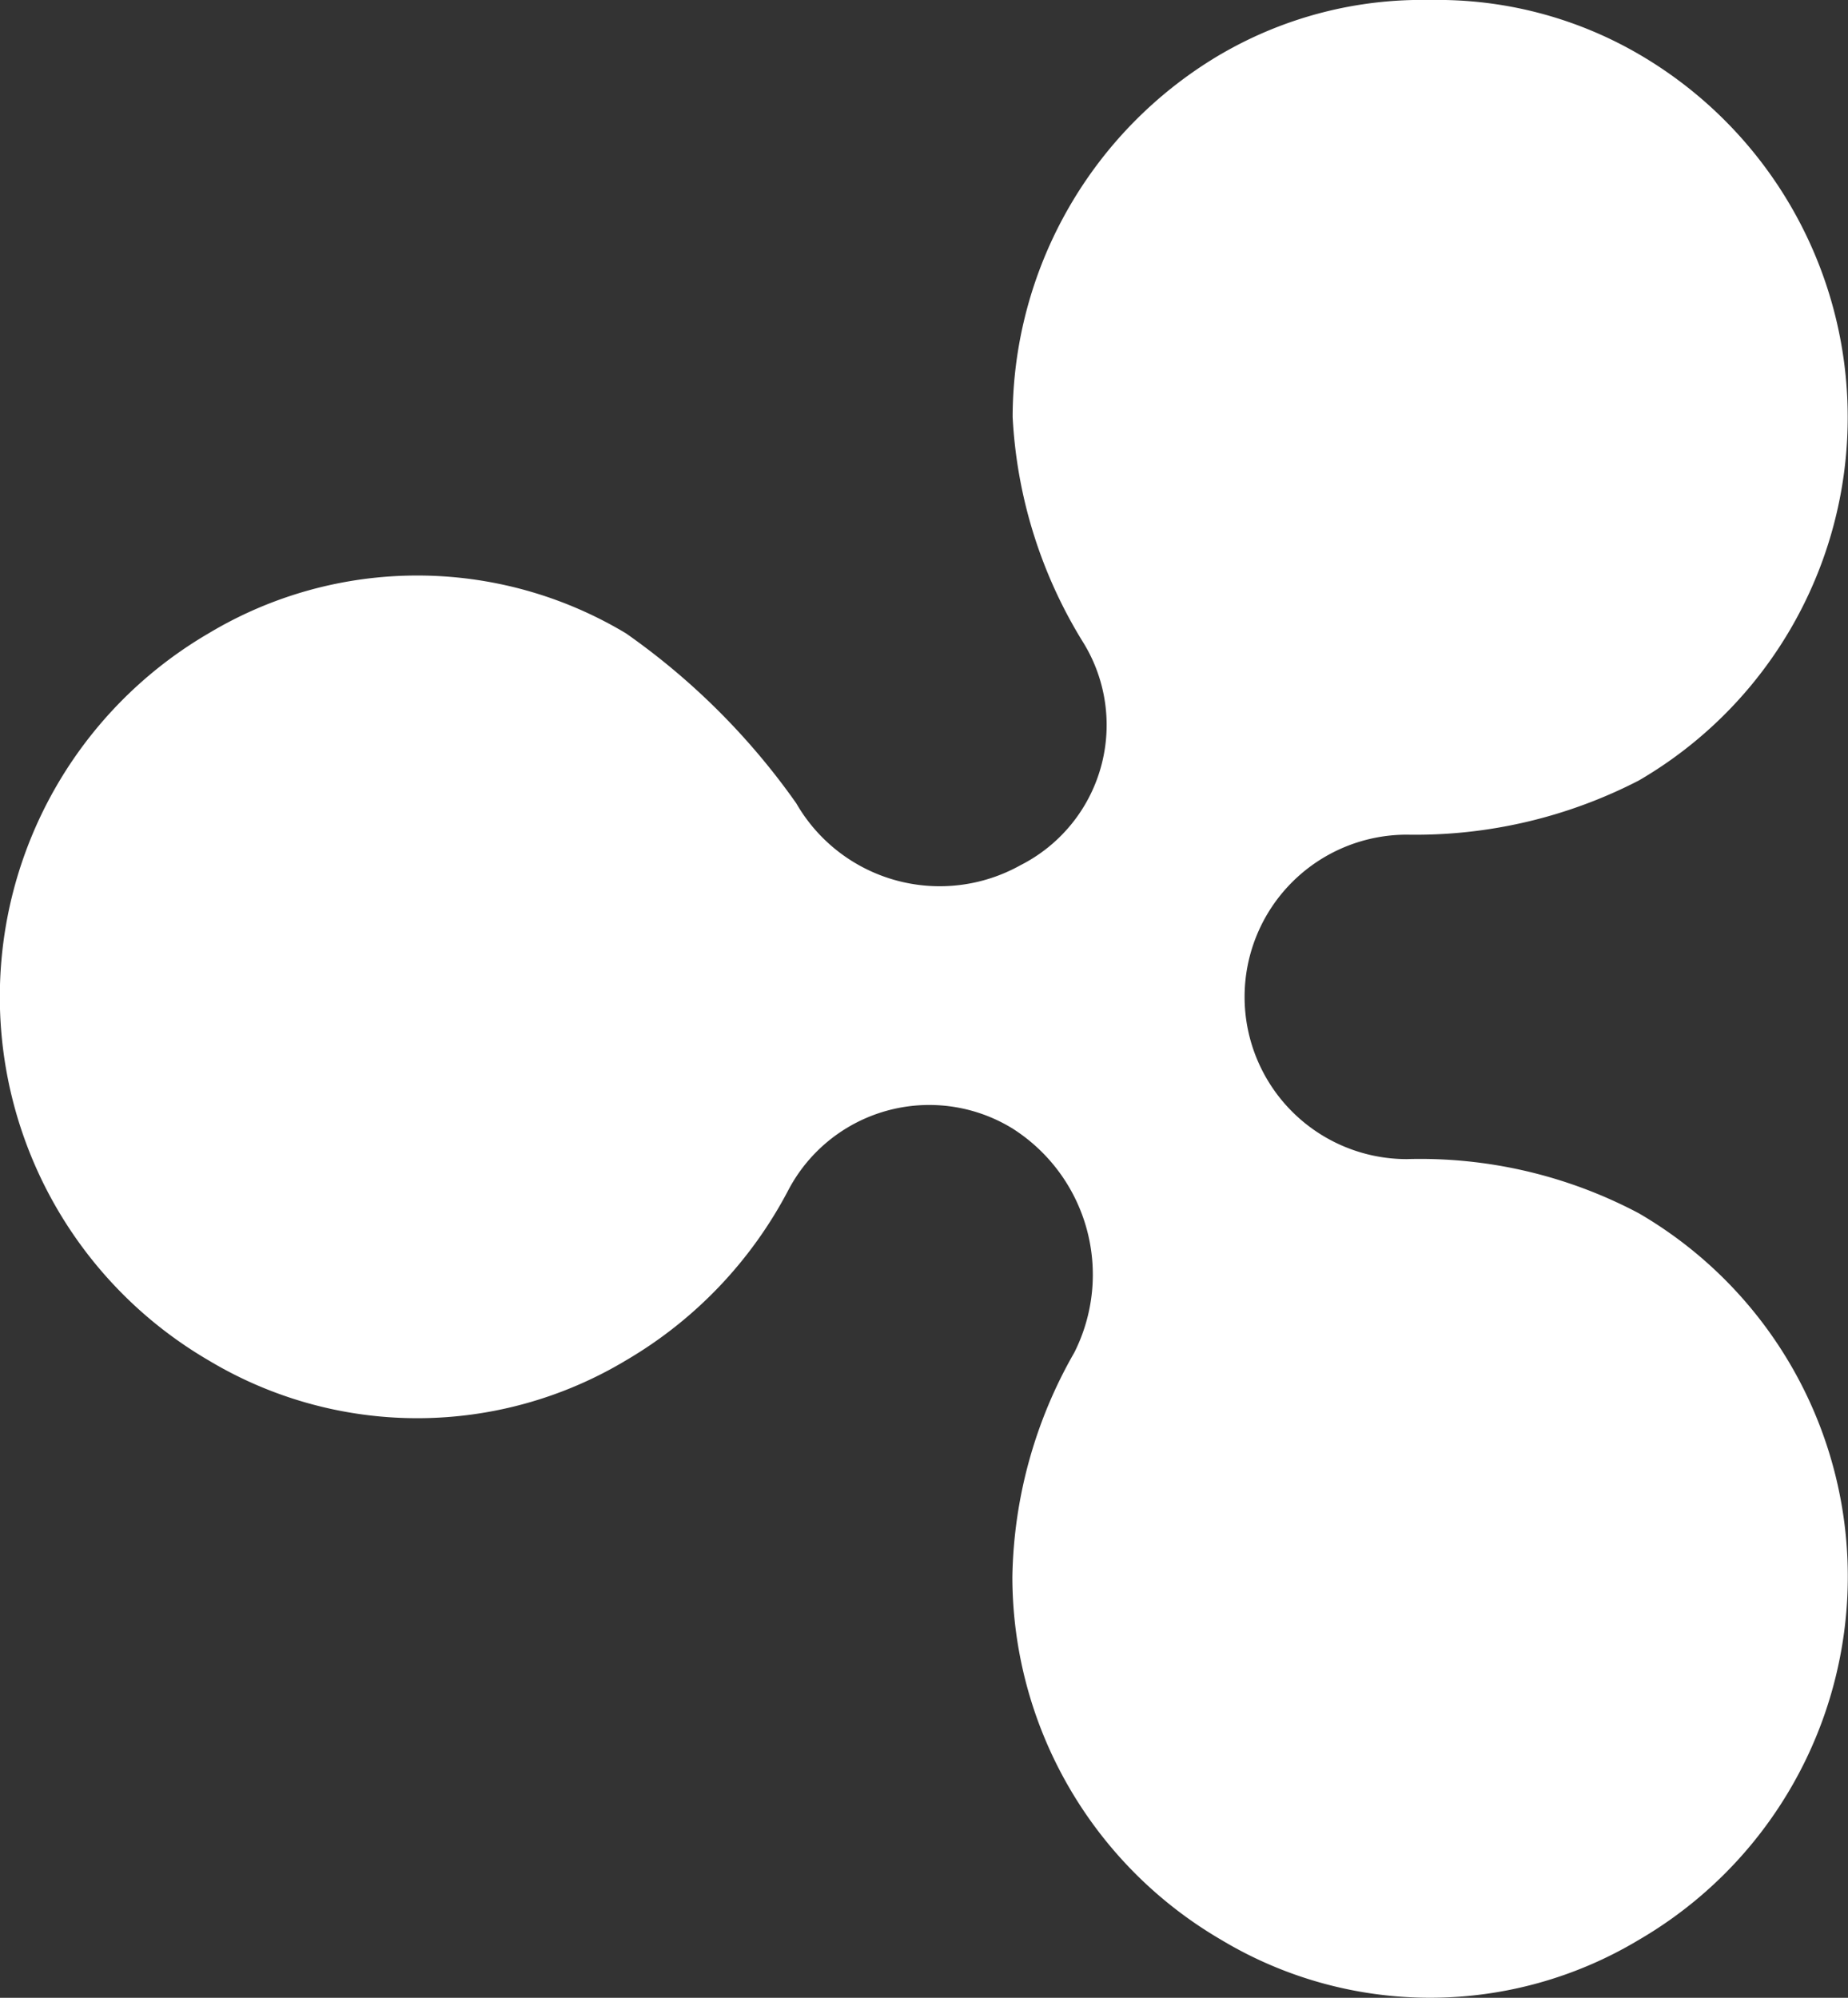 <svg id="xrp" xmlns="http://www.w3.org/2000/svg" width="27.75" height="30" viewBox="0 0 27.75 30">
  <rect x="0" y="0" width="27.75" height="30" fill="#333333" stroke="none"/>
  <path id="Shape" d="M18.344.807a6.335,6.335,0,0,0-3.138,5.454,7.124,7.124,0,0,0,1.047,3.366,2.36,2.36,0,0,1-.93,3.366,2.486,2.486,0,0,1-3.366-.93A10.478,10.478,0,0,0,9.4,9.511a6.088,6.088,0,0,0-6.268,0,6.32,6.32,0,0,0,0,10.917,6.088,6.088,0,0,0,6.268,0,6.4,6.4,0,0,0,2.436-2.553,2.39,2.39,0,0,1,3.366-.93,2.6,2.6,0,0,1,.93,3.366,6.994,6.994,0,0,0-.93,3.366,6.312,6.312,0,0,0,3.138,5.454,6.088,6.088,0,0,0,6.268,0,6.311,6.311,0,0,0,0-10.912,7.009,7.009,0,0,0-3.483-.813,2.436,2.436,0,1,1,0-4.872,7.315,7.315,0,0,0,3.483-.813,6.309,6.309,0,0,0,0-10.908A6.01,6.01,0,0,0,21.477,0a5.994,5.994,0,0,0-3.132.807" fill="#fff"/>
</svg>
